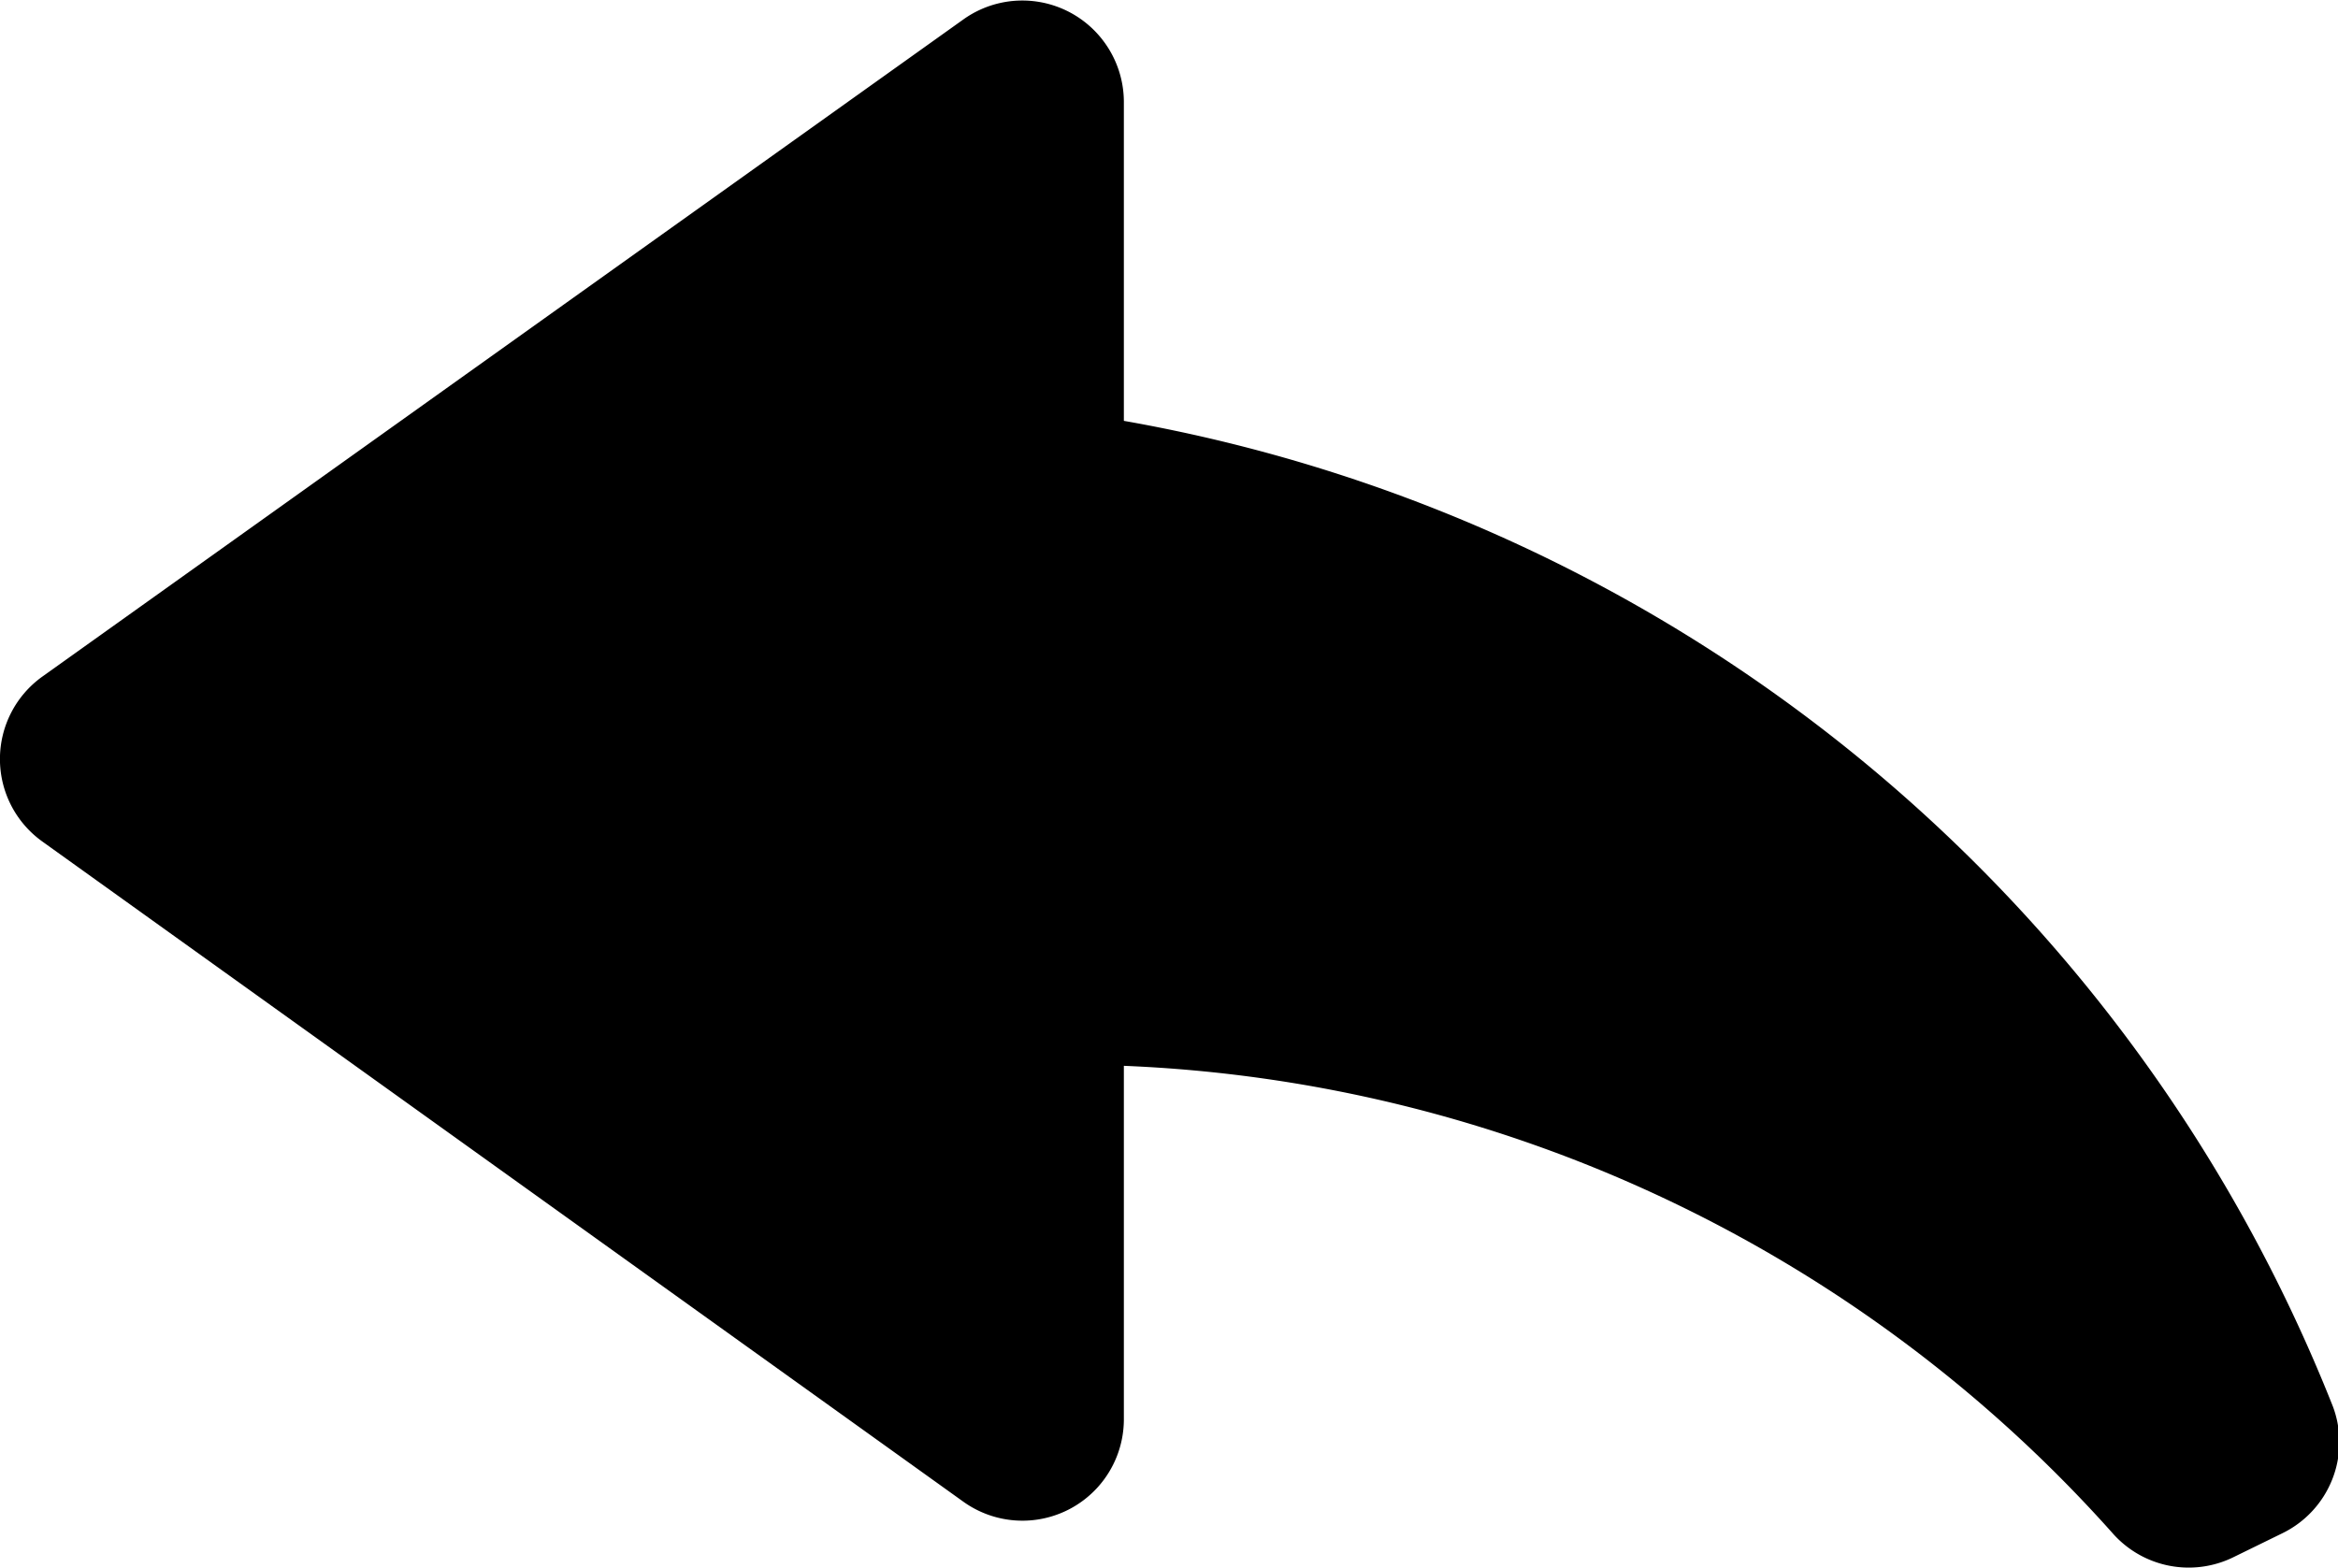 <svg xmlns="http://www.w3.org/2000/svg" viewBox="0 0 23.05 15.46">
<path d="M22.5,15.12l-.47.23a1,1,0,0,1-1.21-.24,13.81,13.81,0,0,0-9.74-4.6V14a1,1,0,0,1-1.58.81L.42,8.3a1,1,0,0,1,0-1.63L9.5.19a1,1,0,0,1,1.39.23,1,1,0,0,1,.19.58V4.15A15.76,15.76,0,0,1,23,13.87,1,1,0,0,1,22.5,15.12Z" fill="#000"/>
</svg>
